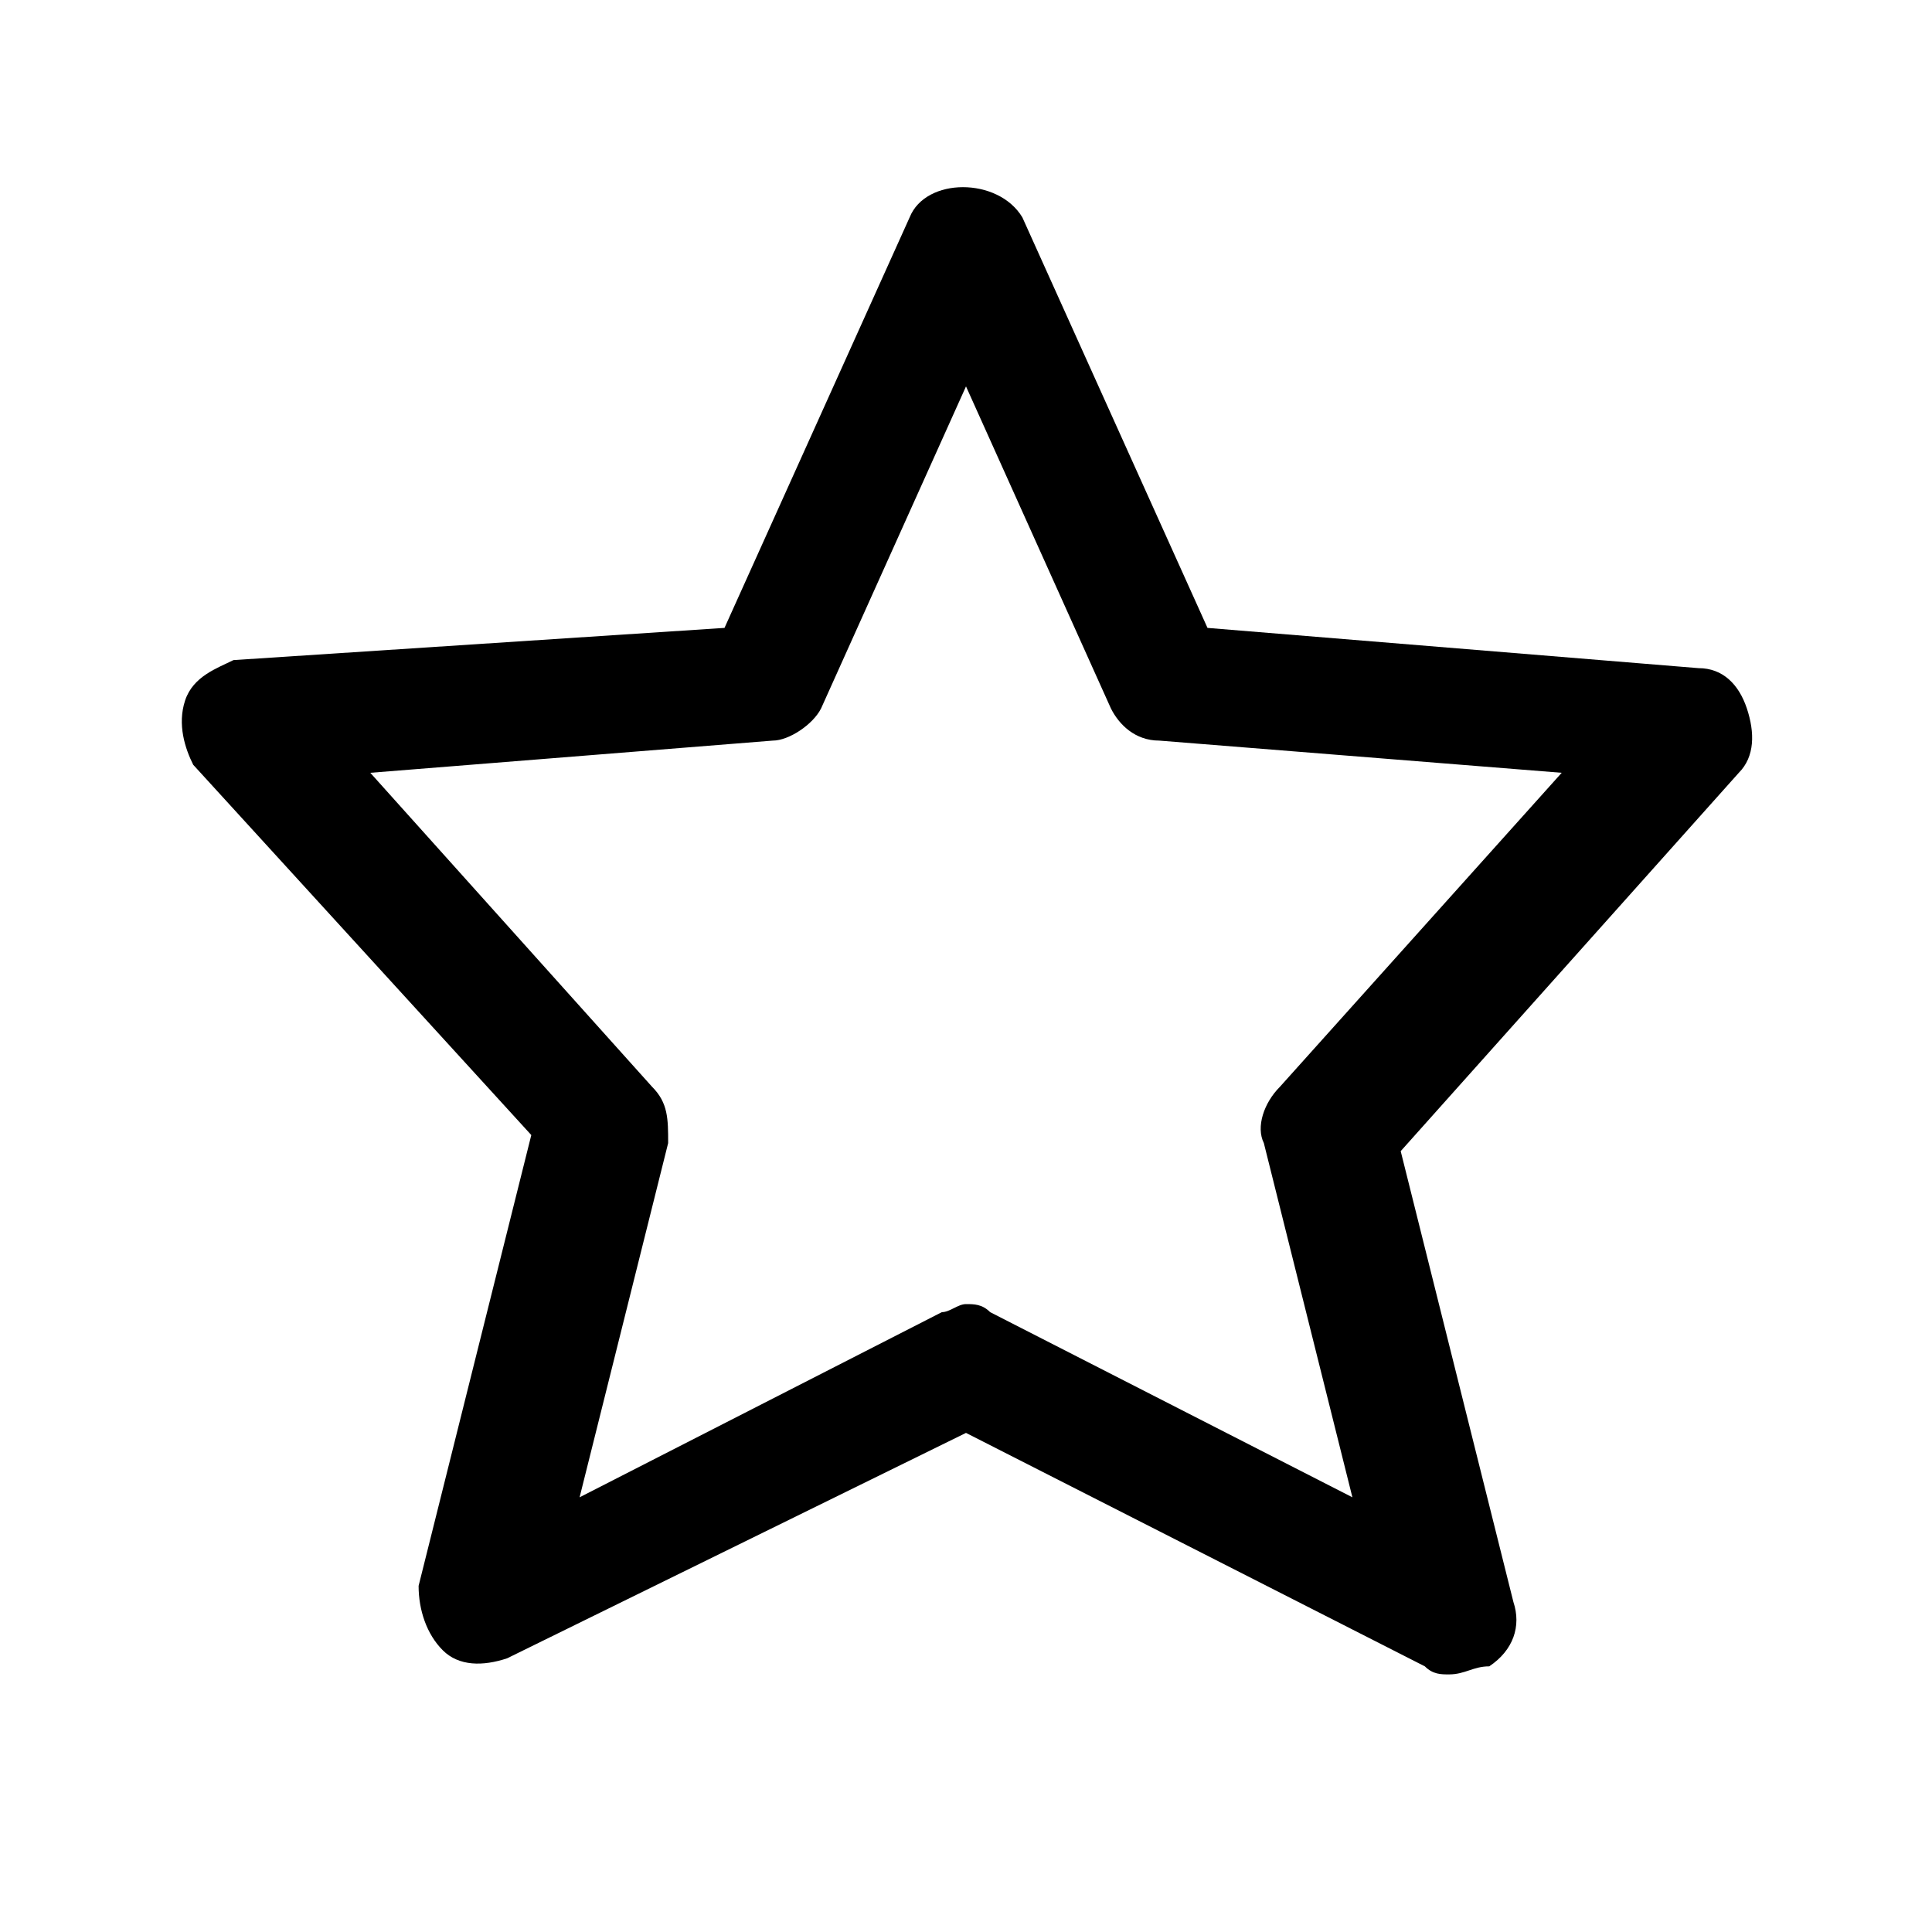 <?xml version="1.0" encoding="utf-8"?>
<!-- Generator: Adobe Illustrator 27.5.0, SVG Export Plug-In . SVG Version: 6.00 Build 0)  -->
<svg version="1.1" id="Capa_1" xmlns="http://www.w3.org/2000/svg" xmlns:xlink="http://www.w3.org/1999/xlink" x="0px" y="0px"
	 viewBox="0 0 24 24" style="enable-background:new 0 0 24 24;" xml:space="preserve">
<style type="text/css">
	.st0{fill:none;}
</style>
<path  d="M18,20.8c-0.1,0-0.2,0-0.3-0.1L12,17.8l-5.7,2.8c-0.3,0.1-0.6,0.1-0.8-0.1s-0.3-0.5-0.3-0.8l1.4-5.6L2.4,9.5
	C2.3,9.3,2.2,9,2.3,8.7c0.1-0.3,0.4-0.4,0.6-0.5L9,7.8l2.3-5.1c0.2-0.5,1.1-0.5,1.4,0L15,7.8l6.1,0.5c0.3,0,0.5,0.2,0.6,0.5
	c0.1,0.3,0.1,0.6-0.1,0.8l-4.2,4.7l1.4,5.6c0.1,0.3,0,0.6-0.3,0.8C18.3,20.7,18.2,20.8,18,20.8z M12,16.2c0.1,0,0.2,0,0.3,0.1
	l4.5,2.3l-1.1-4.4c-0.1-0.2,0-0.5,0.2-0.7l3.5-3.9l-5-0.4c-0.3,0-0.5-0.2-0.6-0.4l-1.8-4l-1.8,4c-0.1,0.2-0.4,0.4-0.6,0.4l-5,0.4
	l3.5,3.9c0.2,0.2,0.2,0.4,0.2,0.7l-1.1,4.4l4.5-2.3C11.8,16.3,11.9,16.2,12,16.2z"/>
</svg>
